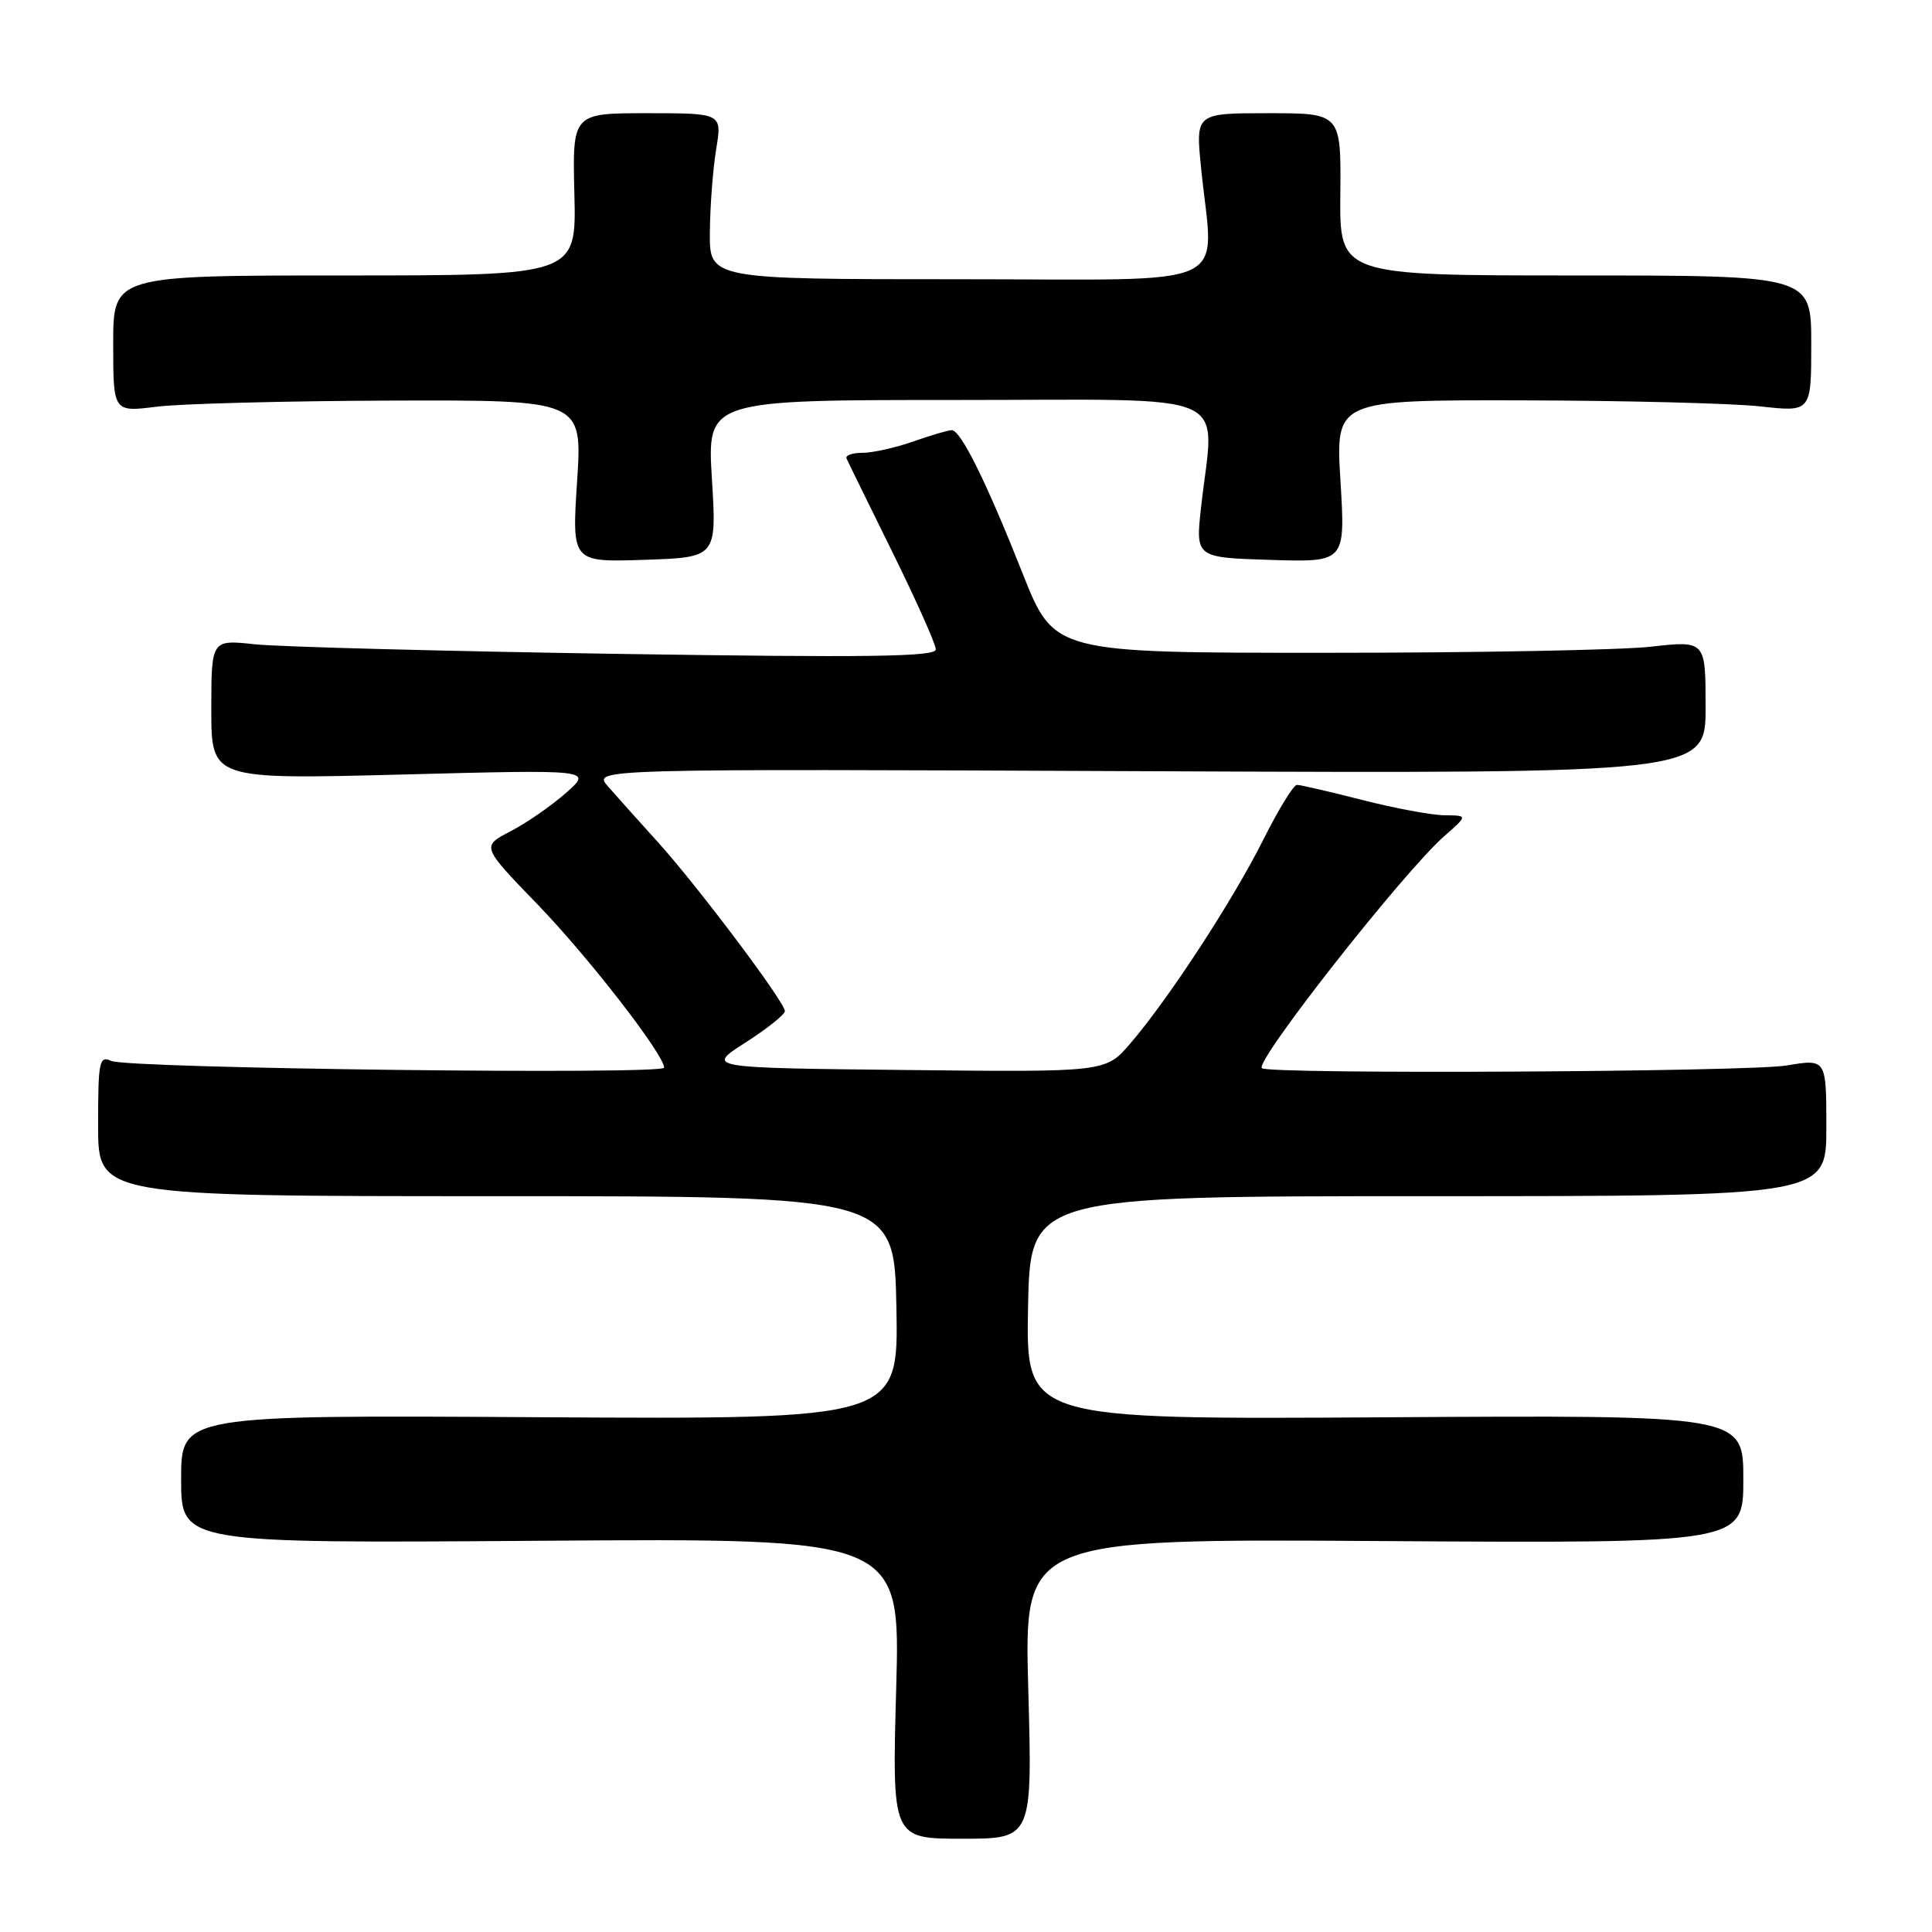 <?xml version="1.0" encoding="UTF-8" standalone="no"?>
<!DOCTYPE svg PUBLIC "-//W3C//DTD SVG 1.1//EN" "http://www.w3.org/Graphics/SVG/1.1/DTD/svg11.dtd" >
<svg xmlns="http://www.w3.org/2000/svg" xmlns:xlink="http://www.w3.org/1999/xlink" version="1.1" viewBox="0 0 256 256">
 <g >
 <path fill="currentColor"
d=" M 136.25 223.76 C 135.70 203.89 135.70 203.89 183.35 204.20 C 231.00 204.50 231.00 204.50 231.00 196.00 C 231.00 187.50 231.00 187.50 183.47 187.80 C 135.95 188.09 135.95 188.09 136.22 173.30 C 136.50 158.50 136.50 158.50 189.25 158.50 C 242.00 158.50 242.00 158.50 242.00 149.40 C 242.00 140.30 242.00 140.30 236.75 141.18 C 231.61 142.04 168.03 142.37 167.20 141.54 C 166.27 140.60 186.00 115.50 191.39 110.78 C 194.50 108.05 194.50 108.05 191.41 108.03 C 189.71 108.01 184.80 107.10 180.50 106.00 C 176.20 104.90 172.31 104.00 171.85 104.00 C 171.40 104.00 169.40 107.26 167.40 111.25 C 163.41 119.24 154.82 132.40 149.76 138.28 C 146.50 142.07 146.50 142.07 120.02 141.78 C 93.54 141.50 93.54 141.50 98.77 138.15 C 101.65 136.30 104.00 134.43 104.00 133.98 C 104.00 132.79 92.45 117.42 87.15 111.56 C 84.63 108.78 81.66 105.46 80.55 104.19 C 78.53 101.87 78.53 101.87 152.27 102.19 C 226.00 102.50 226.00 102.50 226.00 93.69 C 226.00 84.88 226.00 84.88 218.75 85.69 C 214.76 86.14 195.34 86.50 175.58 86.50 C 139.67 86.50 139.67 86.50 135.51 76.00 C 130.68 63.81 127.31 57.00 126.11 57.00 C 125.64 57.00 123.34 57.68 121.00 58.50 C 118.66 59.33 115.64 60.00 114.29 60.00 C 112.94 60.00 111.98 60.34 112.17 60.75 C 112.35 61.17 115.09 66.75 118.25 73.16 C 121.41 79.57 124.00 85.37 124.00 86.05 C 124.00 87.03 115.06 87.15 81.75 86.64 C 58.51 86.28 36.91 85.71 33.75 85.37 C 28.00 84.75 28.00 84.75 28.00 94.02 C 28.00 103.28 28.00 103.28 53.25 102.63 C 78.50 101.97 78.50 101.97 75.00 105.06 C 73.08 106.76 69.77 109.05 67.65 110.15 C 63.79 112.15 63.79 112.15 71.21 119.82 C 78.00 126.85 88.00 139.75 88.00 141.47 C 88.00 142.44 16.96 141.58 14.75 140.58 C 13.15 139.85 13.00 140.60 13.00 149.14 C 13.00 158.50 13.00 158.50 65.75 158.50 C 118.50 158.50 118.50 158.50 118.78 173.29 C 119.05 188.07 119.05 188.07 71.53 187.79 C 24.00 187.50 24.00 187.50 24.00 196.00 C 24.00 204.50 24.00 204.50 71.65 204.16 C 119.31 203.82 119.31 203.82 118.75 223.73 C 118.20 243.64 118.20 243.64 127.50 243.64 C 136.80 243.64 136.80 243.64 136.25 223.76 Z  M 94.33 63.43 C 93.70 53.00 93.70 53.00 126.85 53.00 C 164.34 53.00 160.90 51.49 159.15 67.19 C 158.41 73.88 158.41 73.88 168.34 74.19 C 178.27 74.50 178.27 74.50 177.62 63.75 C 176.96 53.00 176.96 53.00 201.73 53.05 C 215.35 53.08 229.54 53.44 233.25 53.85 C 240.00 54.60 240.00 54.60 240.00 45.55 C 240.00 36.50 240.00 36.50 208.75 36.50 C 177.50 36.50 177.50 36.50 177.60 25.75 C 177.70 15.00 177.70 15.00 168.06 15.00 C 158.42 15.00 158.42 15.00 159.15 22.25 C 160.79 38.66 164.40 37.00 127.00 37.00 C 94.00 37.00 94.00 37.00 94.06 30.75 C 94.09 27.31 94.47 22.36 94.90 19.75 C 95.68 15.00 95.68 15.00 85.76 15.00 C 75.84 15.00 75.84 15.00 76.11 25.75 C 76.37 36.50 76.37 36.50 45.69 36.50 C 15.00 36.50 15.00 36.50 15.00 45.55 C 15.00 54.61 15.00 54.61 20.75 53.89 C 23.91 53.49 37.90 53.13 51.83 53.08 C 77.17 53.00 77.17 53.00 76.47 63.75 C 75.77 74.50 75.77 74.50 85.37 74.18 C 94.97 73.86 94.97 73.86 94.33 63.43 Z "/>
</g>
</svg>